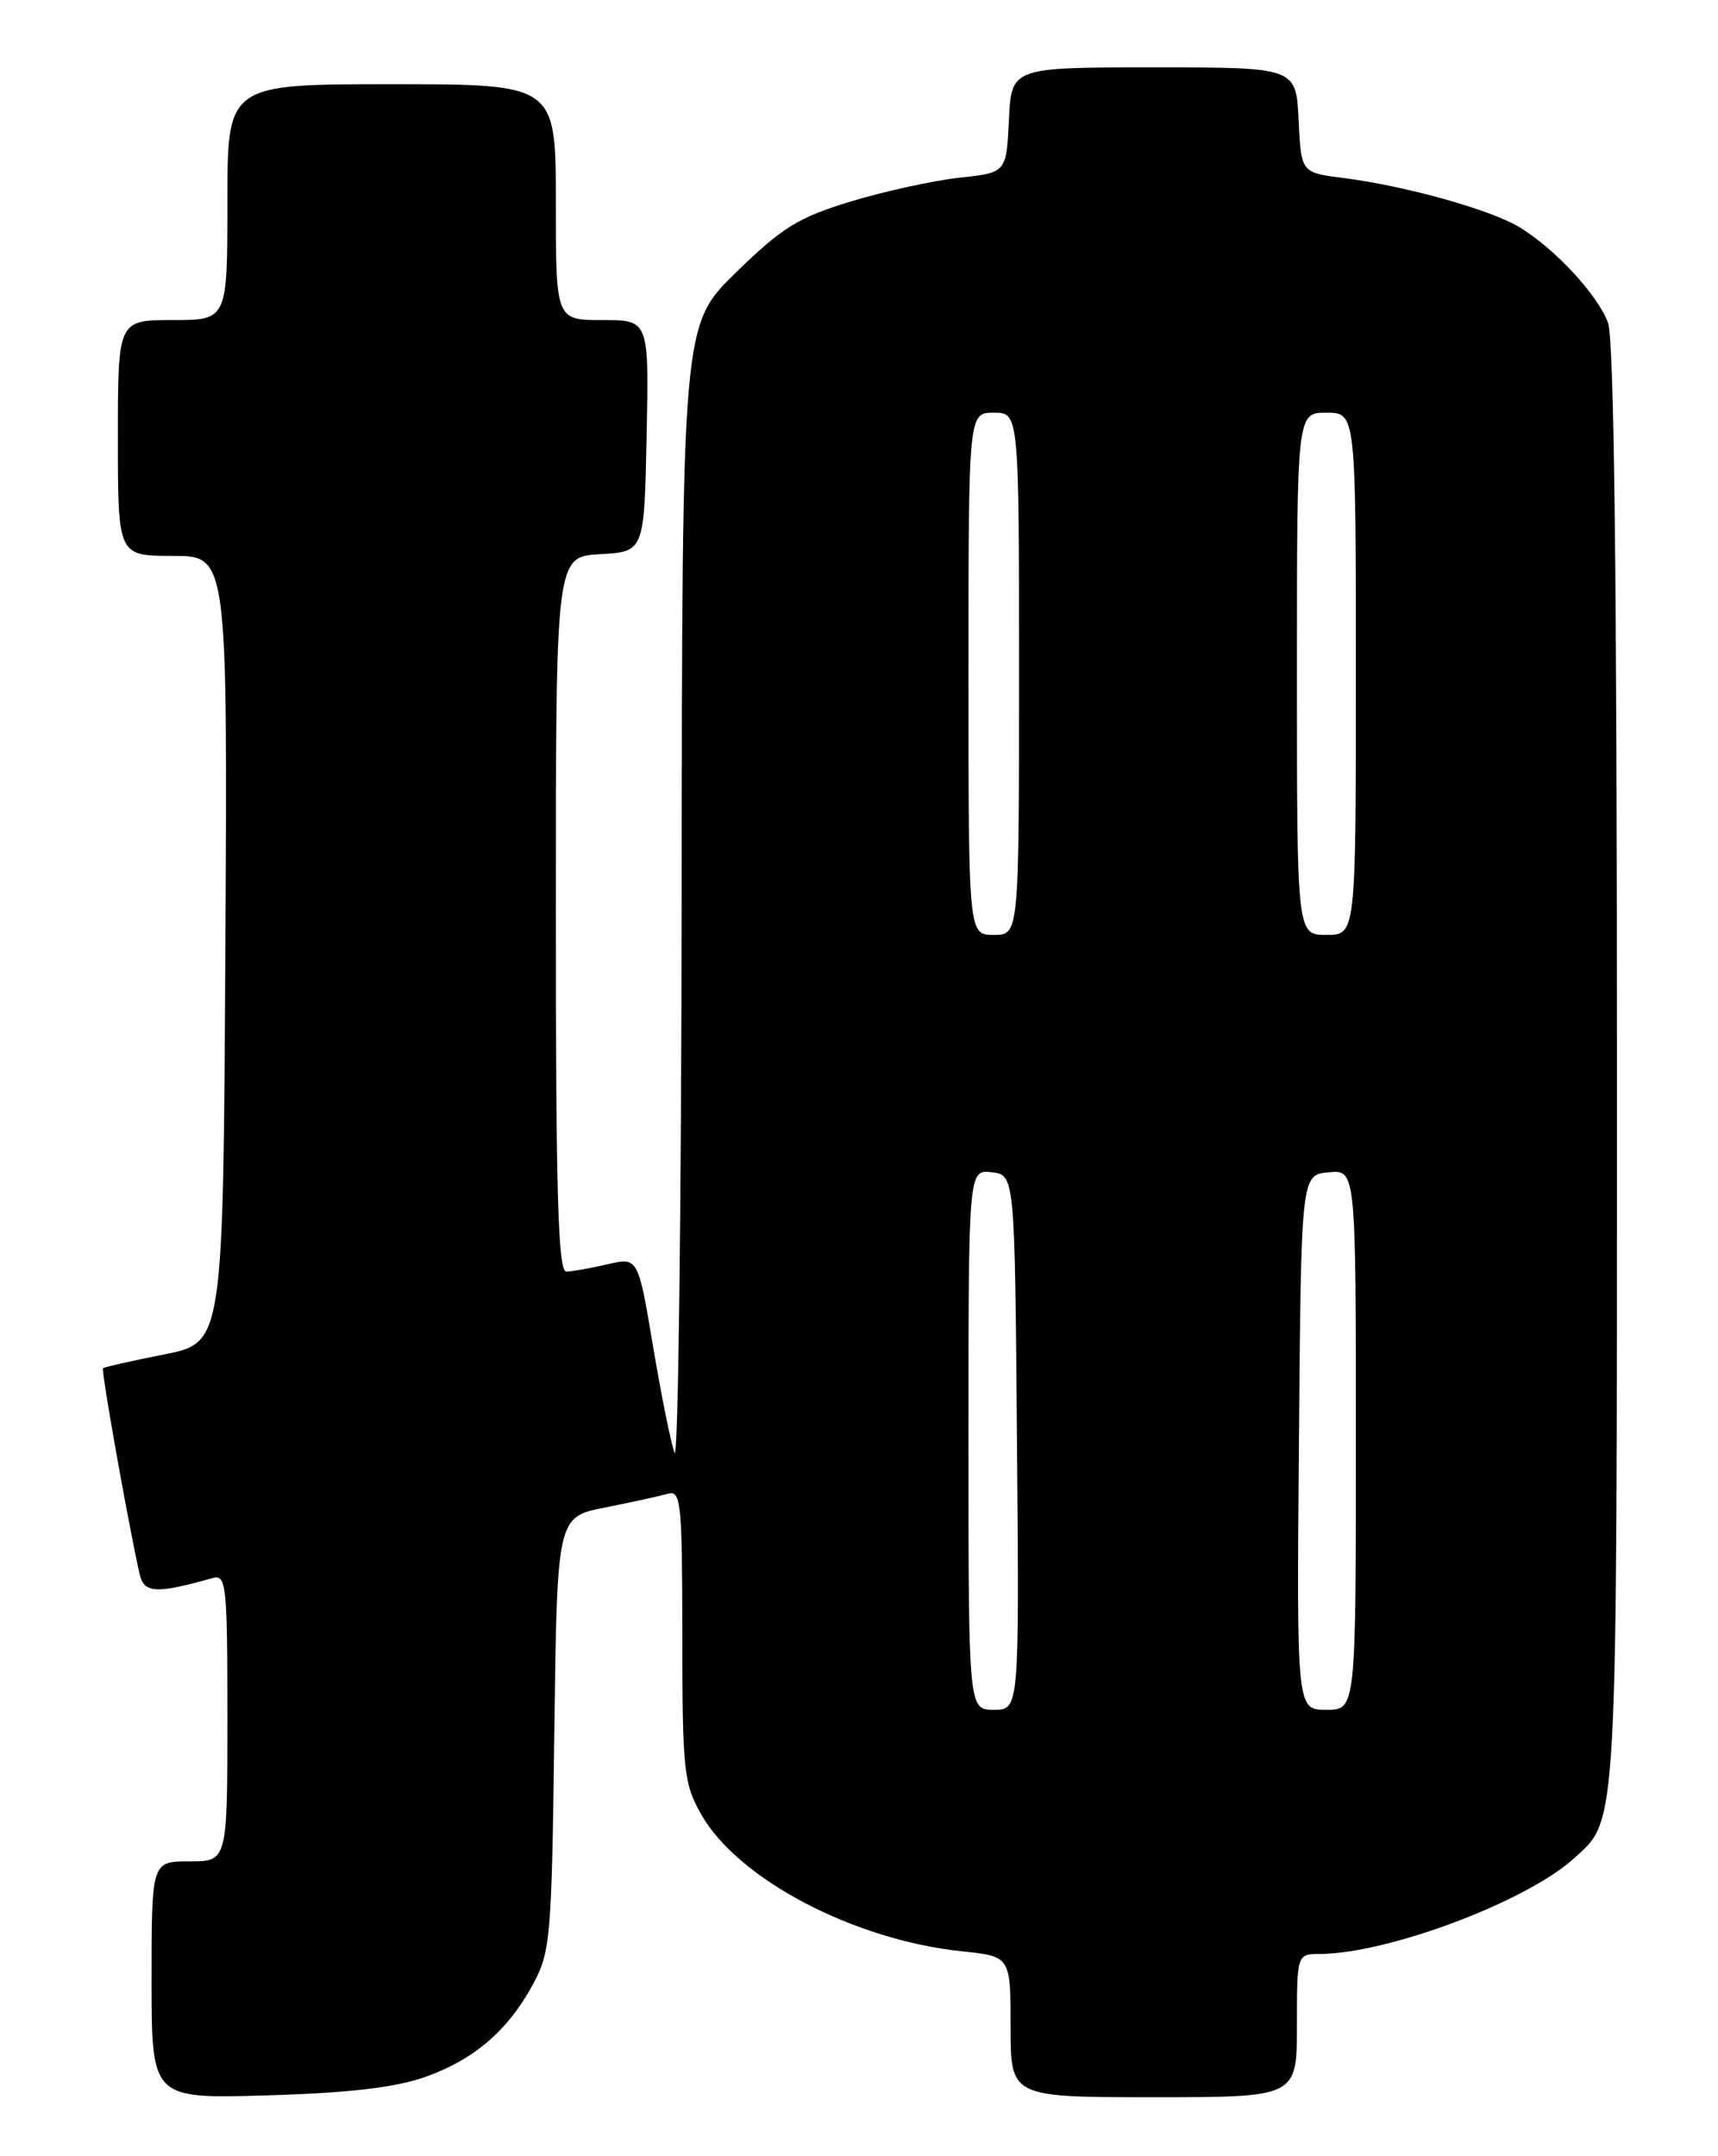 <?xml version="1.0" encoding="UTF-8" standalone="no"?>
<!DOCTYPE svg PUBLIC "-//W3C//DTD SVG 1.1//EN" "http://www.w3.org/Graphics/SVG/1.1/DTD/svg11.dtd" >
<svg xmlns="http://www.w3.org/2000/svg" xmlns:xlink="http://www.w3.org/1999/xlink" version="1.1" viewBox="0 0 204 256">
 <g >
 <path fill="currentColor"
d=" M 50.50 246.59 C 56.36 244.50 60.34 241.06 63.34 235.50 C 65.36 231.75 65.52 229.89 65.82 205.81 C 66.15 180.11 66.15 180.11 71.82 178.99 C 74.95 178.37 78.29 177.64 79.25 177.36 C 80.87 176.90 81.00 178.17 81.02 194.18 C 81.03 210.25 81.19 211.78 83.27 215.43 C 87.63 223.12 101.39 230.34 114.24 231.68 C 120.00 232.28 120.00 232.28 120.00 240.64 C 120.00 249.00 120.00 249.00 137.00 249.00 C 154.00 249.00 154.00 249.00 154.00 240.50 C 154.00 232.00 154.00 232.00 156.75 231.99 C 164.85 231.94 181.23 225.78 186.88 220.66 C 192.14 215.88 192.00 218.49 192.00 126.60 C 192.00 68.76 191.66 40.22 190.94 38.32 C 189.69 34.99 184.72 29.62 180.50 27.02 C 177.10 24.92 166.95 22.08 159.50 21.13 C 154.50 20.50 154.50 20.50 154.20 14.25 C 153.90 8.00 153.90 8.00 137.00 8.00 C 120.10 8.00 120.10 8.00 119.80 14.25 C 119.50 20.50 119.50 20.50 113.92 21.10 C 110.86 21.43 105.07 22.70 101.06 23.91 C 94.78 25.82 92.89 26.99 87.38 32.36 C 81.00 38.59 81.00 38.59 80.94 106.54 C 80.90 143.92 80.53 173.60 80.10 172.50 C 79.68 171.40 78.53 165.72 77.55 159.88 C 75.77 149.26 75.77 149.26 72.13 150.11 C 70.14 150.57 67.94 150.96 67.25 150.98 C 66.27 150.99 66.00 141.86 66.00 108.55 C 66.00 66.10 66.00 66.10 71.25 65.80 C 76.50 65.50 76.50 65.50 76.78 51.75 C 77.06 38.00 77.06 38.00 71.53 38.00 C 66.00 38.00 66.00 38.00 66.00 24.00 C 66.00 10.00 66.00 10.00 46.50 10.00 C 27.00 10.00 27.00 10.00 27.00 24.00 C 27.00 38.00 27.00 38.00 20.50 38.00 C 14.00 38.00 14.00 38.00 14.00 52.00 C 14.00 66.00 14.00 66.00 20.51 66.00 C 27.02 66.00 27.02 66.00 26.76 112.71 C 26.50 159.42 26.50 159.42 19.50 160.81 C 15.65 161.57 12.38 162.31 12.23 162.45 C 11.99 162.67 15.19 180.68 16.56 186.82 C 17.08 189.18 18.46 189.27 25.25 187.36 C 26.87 186.90 27.00 188.16 27.00 203.93 C 27.00 221.00 27.00 221.00 22.50 221.00 C 18.00 221.00 18.00 221.00 18.00 235.10 C 18.00 249.19 18.00 249.19 31.75 248.78 C 41.53 248.49 46.94 247.85 50.50 246.59 Z  M 115.00 170.93 C 115.00 138.87 115.00 138.87 117.75 139.18 C 120.50 139.50 120.50 139.50 120.76 171.25 C 121.03 203.00 121.03 203.00 118.01 203.00 C 115.00 203.00 115.00 203.00 115.00 170.93 Z  M 154.24 171.25 C 154.50 139.50 154.50 139.50 157.75 139.19 C 161.00 138.87 161.00 138.87 161.00 170.94 C 161.00 203.00 161.00 203.00 157.49 203.00 C 153.97 203.00 153.97 203.00 154.24 171.25 Z  M 115.00 80.00 C 115.00 49.00 115.00 49.00 118.00 49.00 C 121.00 49.00 121.00 49.00 121.00 80.00 C 121.00 111.00 121.00 111.00 118.00 111.00 C 115.00 111.00 115.00 111.00 115.00 80.00 Z  M 154.00 80.00 C 154.00 49.00 154.00 49.00 157.50 49.00 C 161.00 49.00 161.00 49.00 161.00 80.00 C 161.00 111.00 161.00 111.00 157.50 111.00 C 154.00 111.00 154.00 111.00 154.00 80.00 Z "/>
</g>
</svg>
